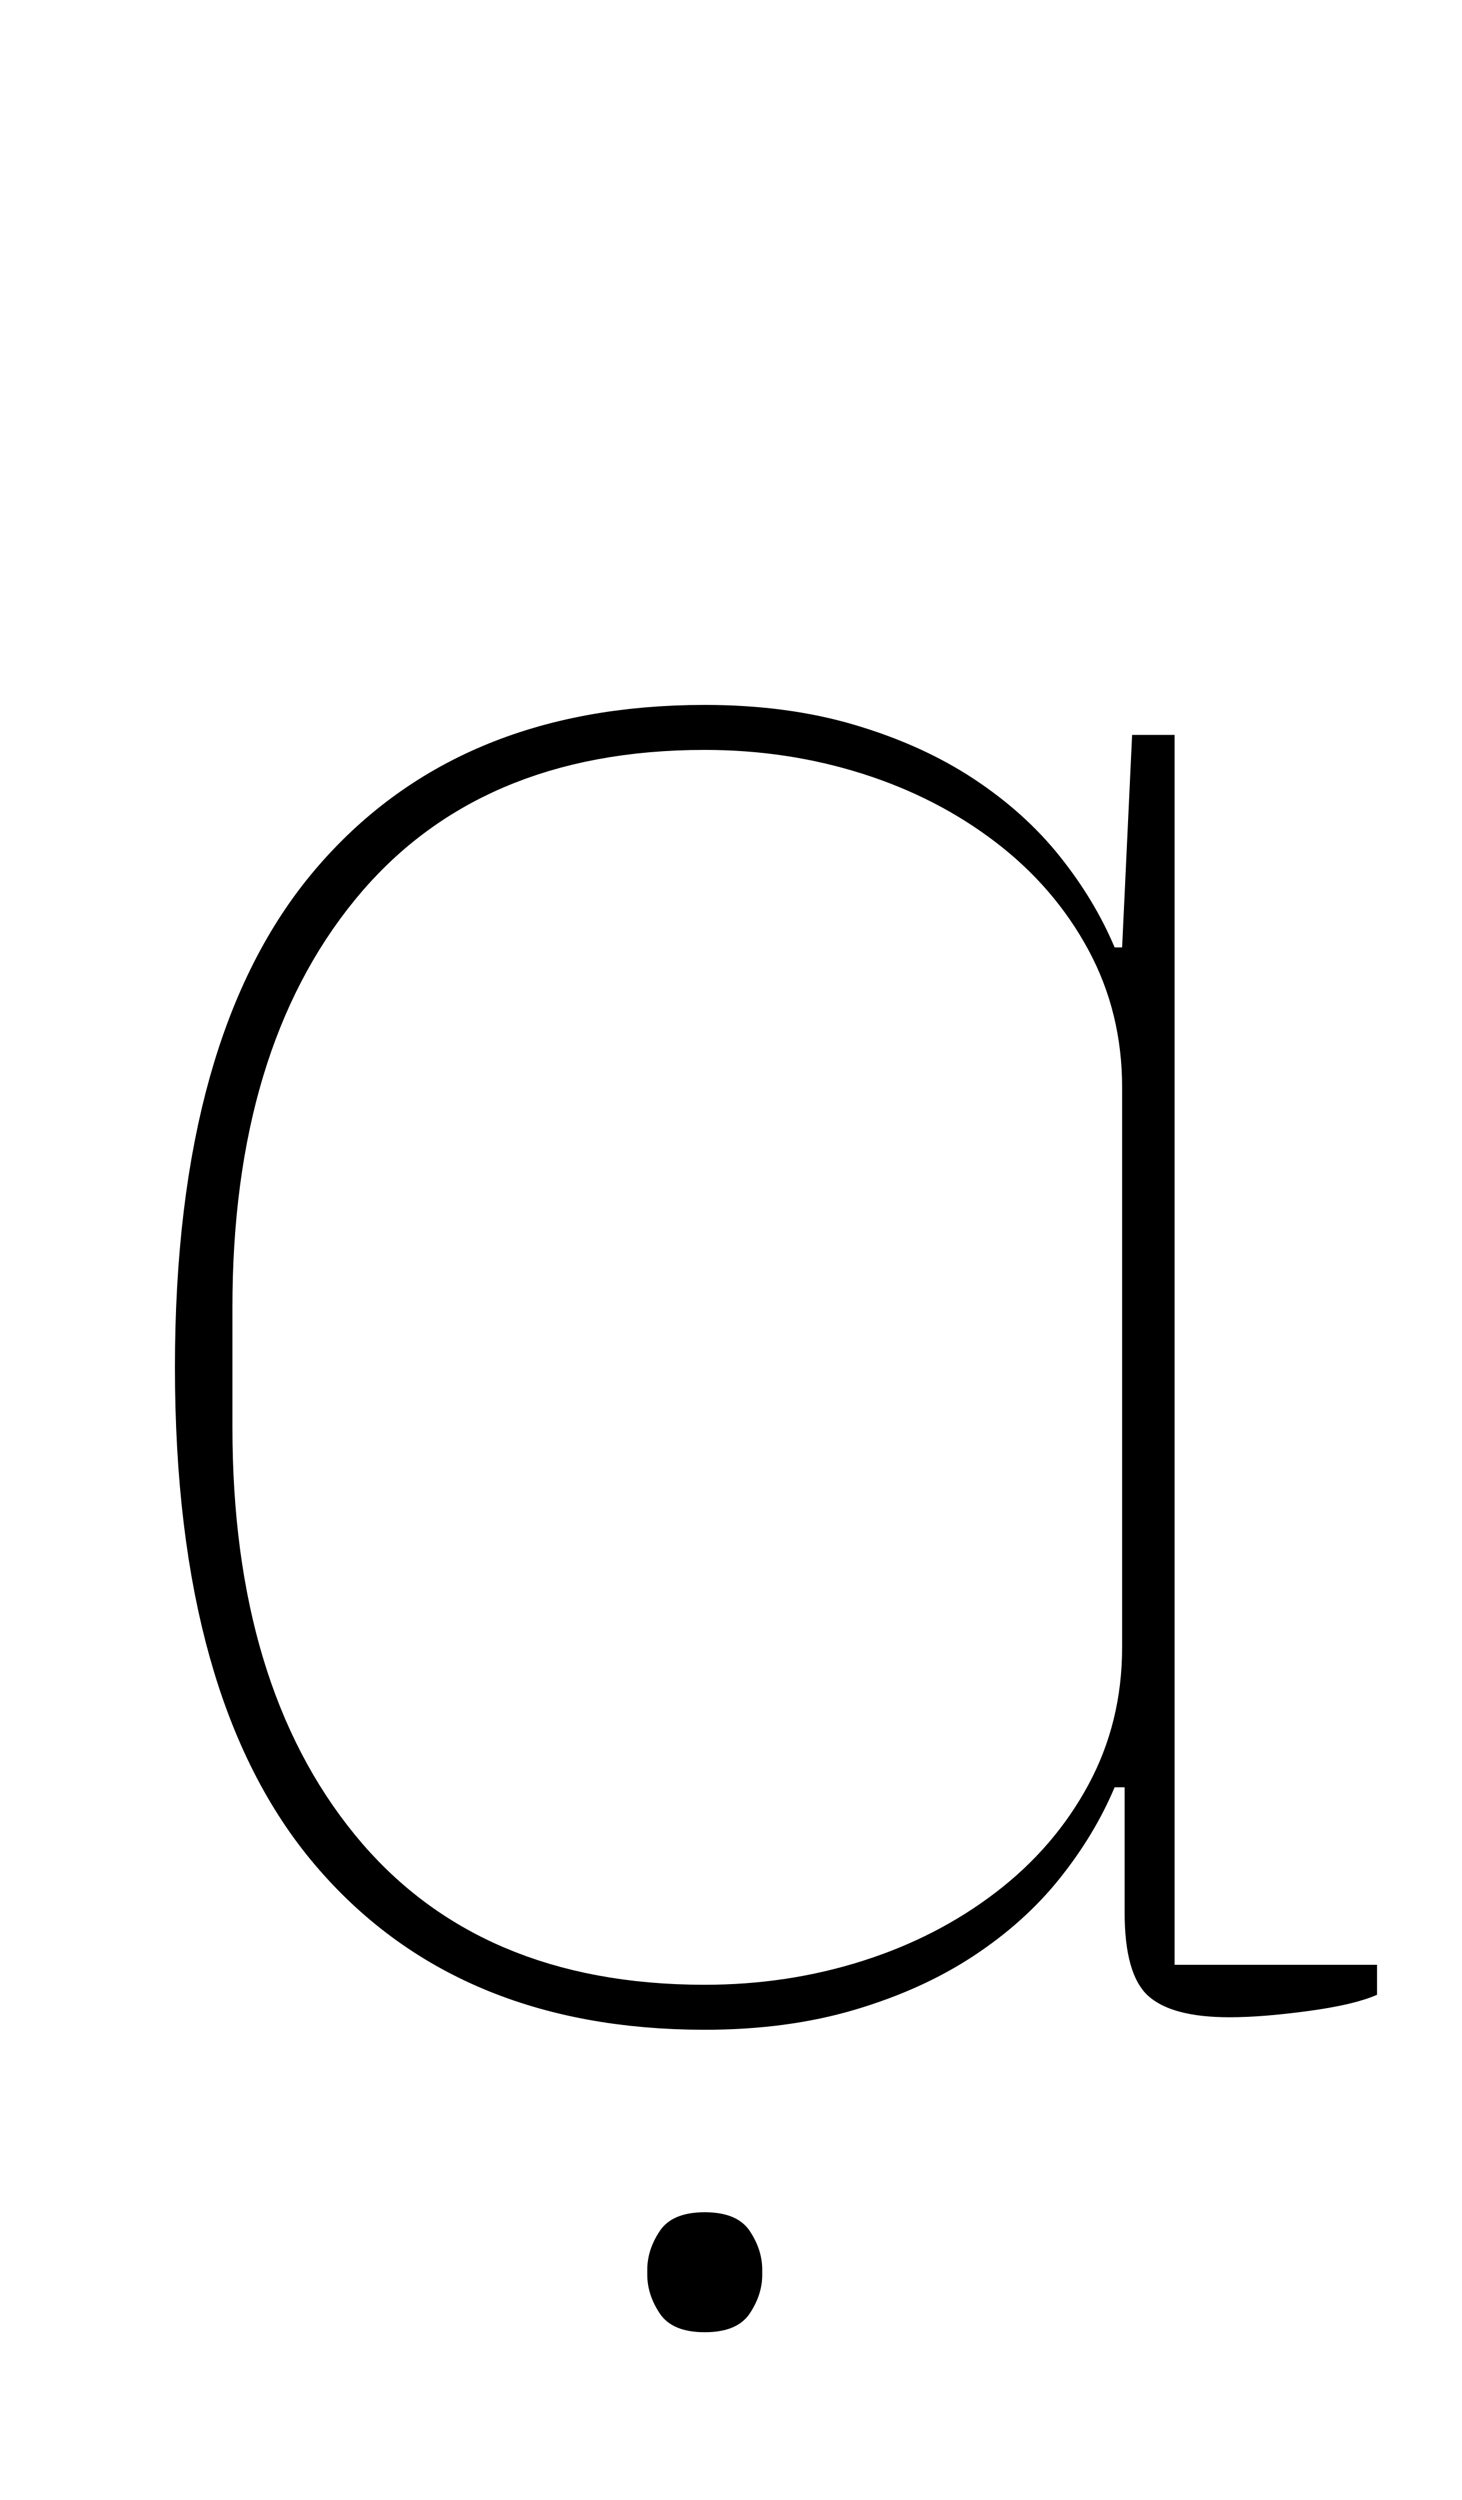 <?xml version="1.0" standalone="no"?>
<!DOCTYPE svg PUBLIC "-//W3C//DTD SVG 1.1//EN" "http://www.w3.org/Graphics/SVG/1.1/DTD/svg11.dtd" >
<svg xmlns="http://www.w3.org/2000/svg" xmlns:xlink="http://www.w3.org/1999/xlink" version="1.1" viewBox="-10 0 585 1000">
  <g transform="matrix(1 0 0 -1 0 800)">
   <path fill="currentColor"
d="M272 -12q-100 0 -156 66t-56 199t56 199t156 66q33 0 60 -8t47.5 -21.5t34.5 -31t22 -36.5h3l4 85h17v-492h81v-12q-9 -4 -27.5 -6.5t-31.5 -2.5q-23 0 -32.5 8.5t-9.5 33.5v50h-4q-8 -19 -22 -36.5t-34.5 -31t-47.5 -21.5t-60 -8zM272 6q33 0 63 9.5t53.5 27.5t37 43
t13.5 55v224q0 30 -13.5 55t-37 43t-53.5 27.5t-63 9.5q-91 0 -140 -60t-49 -163v-48q0 -103 49 -163t140 -60zM272 -133q-13 0 -18 7.5t-5 15.5v2q0 8 5 15.5t18 7.5t18 -7.5t5 -15.5v-2q0 -8 -5 -15.5t-18 -7.5z" />
  </g>

</svg>
